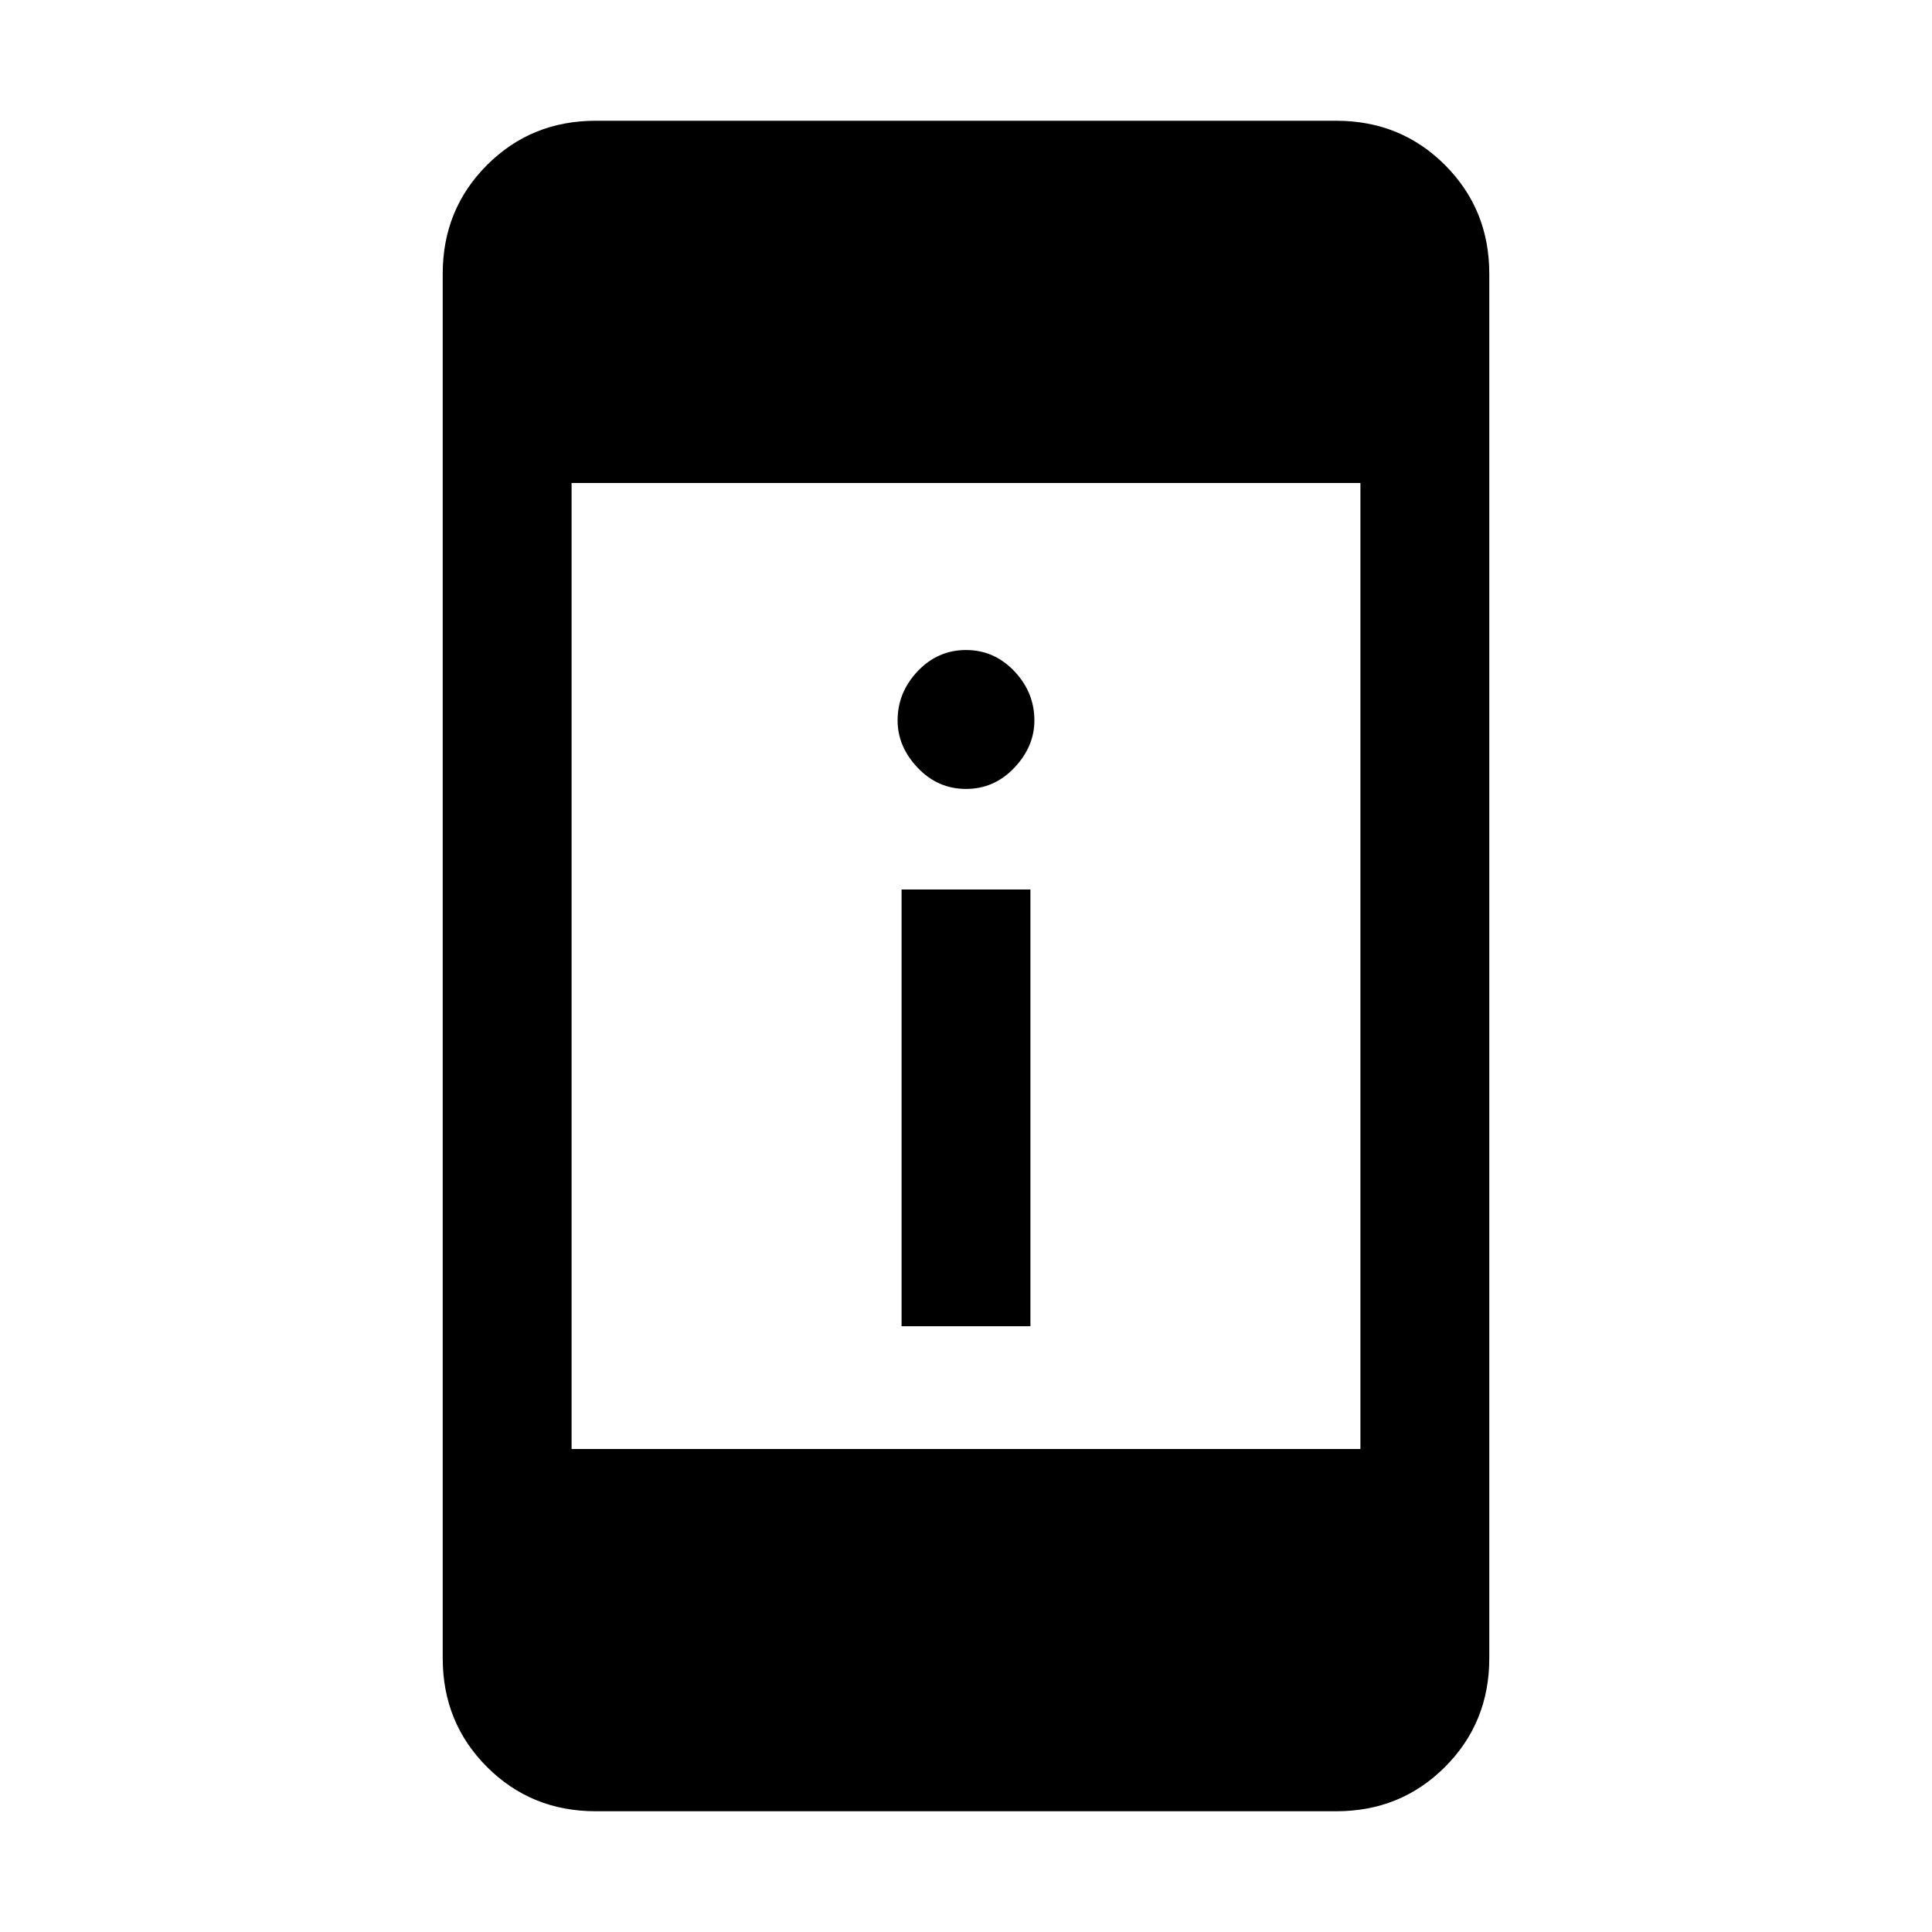 <svg xmlns="http://www.w3.org/2000/svg" height="20" width="20"><path d="M9.333 13.729V9.208h1.334v4.521ZM10 8.167q-.292 0-.5-.219-.208-.219-.208-.49 0-.291.208-.51.208-.219.5-.219.292 0 .5.219.208.219.208.51 0 .271-.208.49-.208.219-.5.219ZM5.917 15h8.166V5H5.917Zm.25 3.75q-.667 0-1.125-.458-.459-.459-.459-1.125V2.833q0-.666.459-1.125.458-.458 1.125-.458h7.666q.667 0 1.125.458.459.459.459 1.125v14.334q0 .666-.459 1.125-.458.458-1.125.458Z"/></svg>